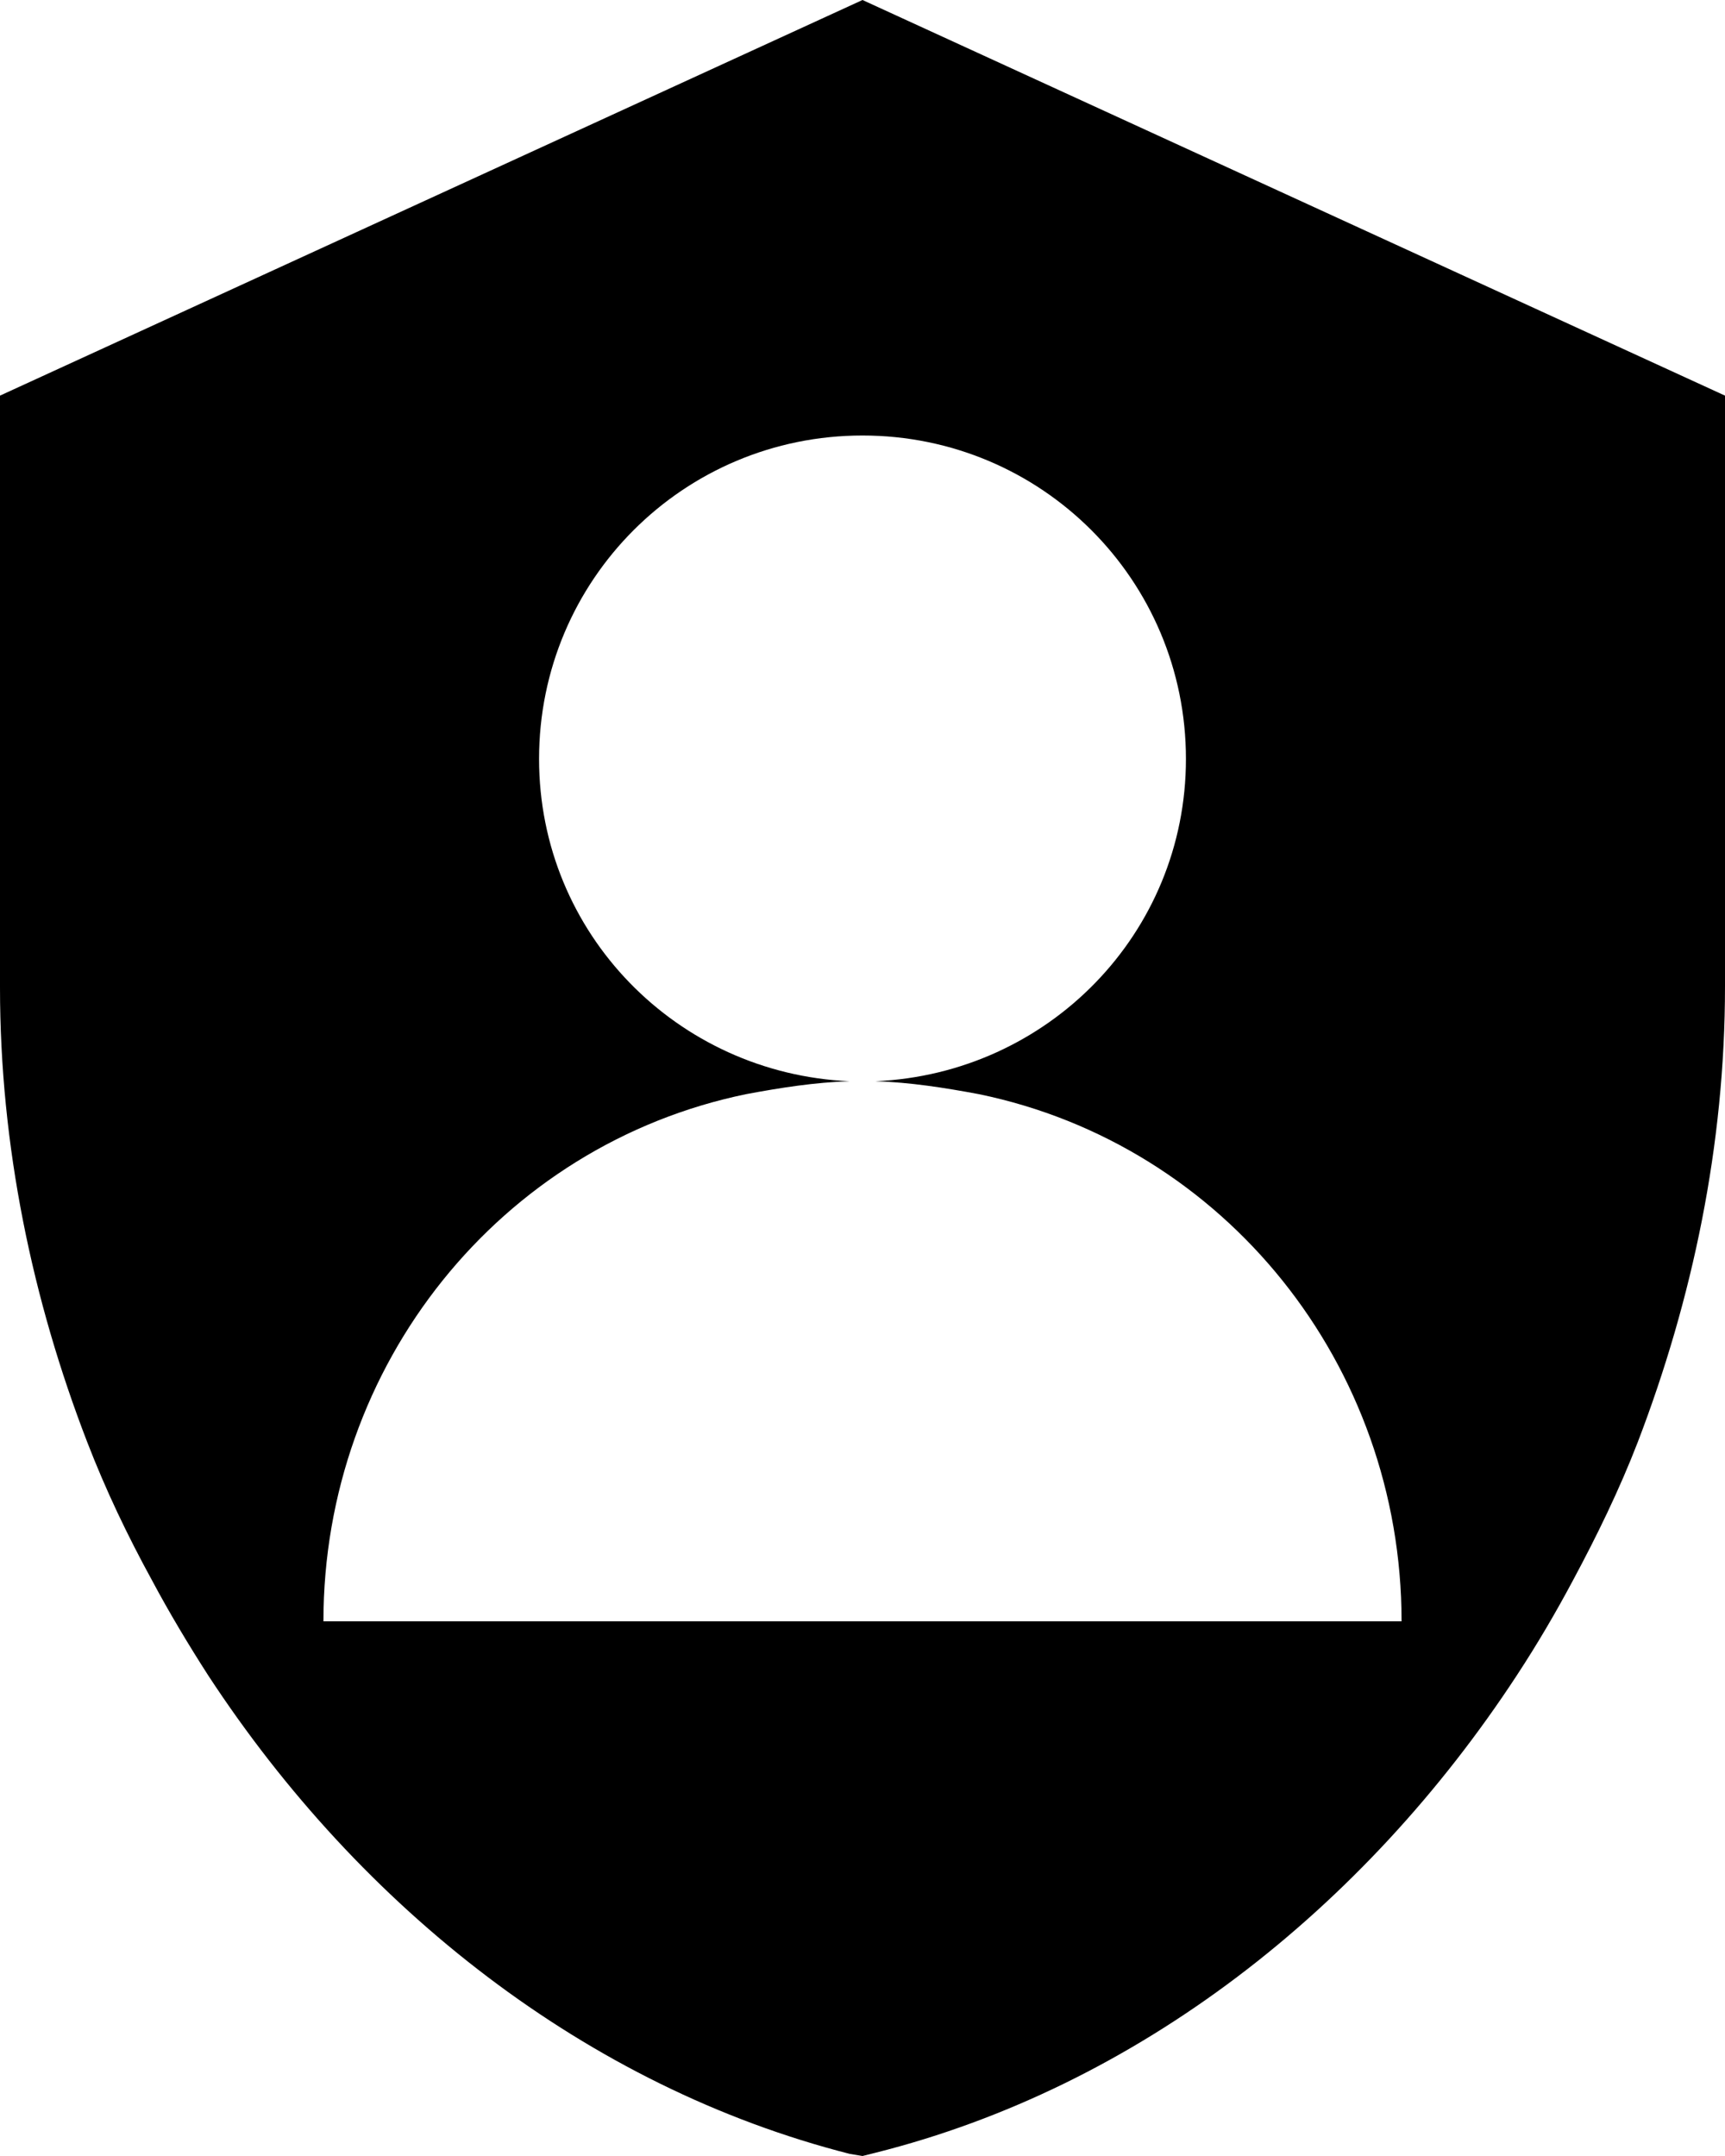 <svg xmlns="http://www.w3.org/2000/svg" viewBox="4 1.96 16 20"><g id="shield_with_avatar-filled"><path d="M12,1.96L4,5.63v5.49c0,1.47,0.3,2.9,0.81,4.22c0.17,0.44,0.37,0.86,0.6,1.28c0.16,0.3,0.34,0.6,0.52,0.88 c1.42,2.17,3.52,3.82,5.95,4.44L12,21.96l0.12-0.03c2.43-0.61,4.53-2.26,5.95-4.43c0.19-0.29,0.36-0.58,0.52-0.88 c0.22-0.41,0.43-0.84,0.6-1.28C19.7,14.01,20,12.58,20,11.11V5.63L12,1.96z M7,17c0-2.38,1.64-4.42,3.92-4.89h0 c0.32-0.06,0.64-0.11,0.96-0.12C10.28,11.92,9,10.62,9,9c0-1.66,1.34-3,3-3s3,1.34,3,3c0,1.62-1.28,2.92-2.88,2.99 c0.32,0.01,0.64,0.06,0.96,0.12C15.36,12.58,17,14.62,17,17H7z"/></g></svg>